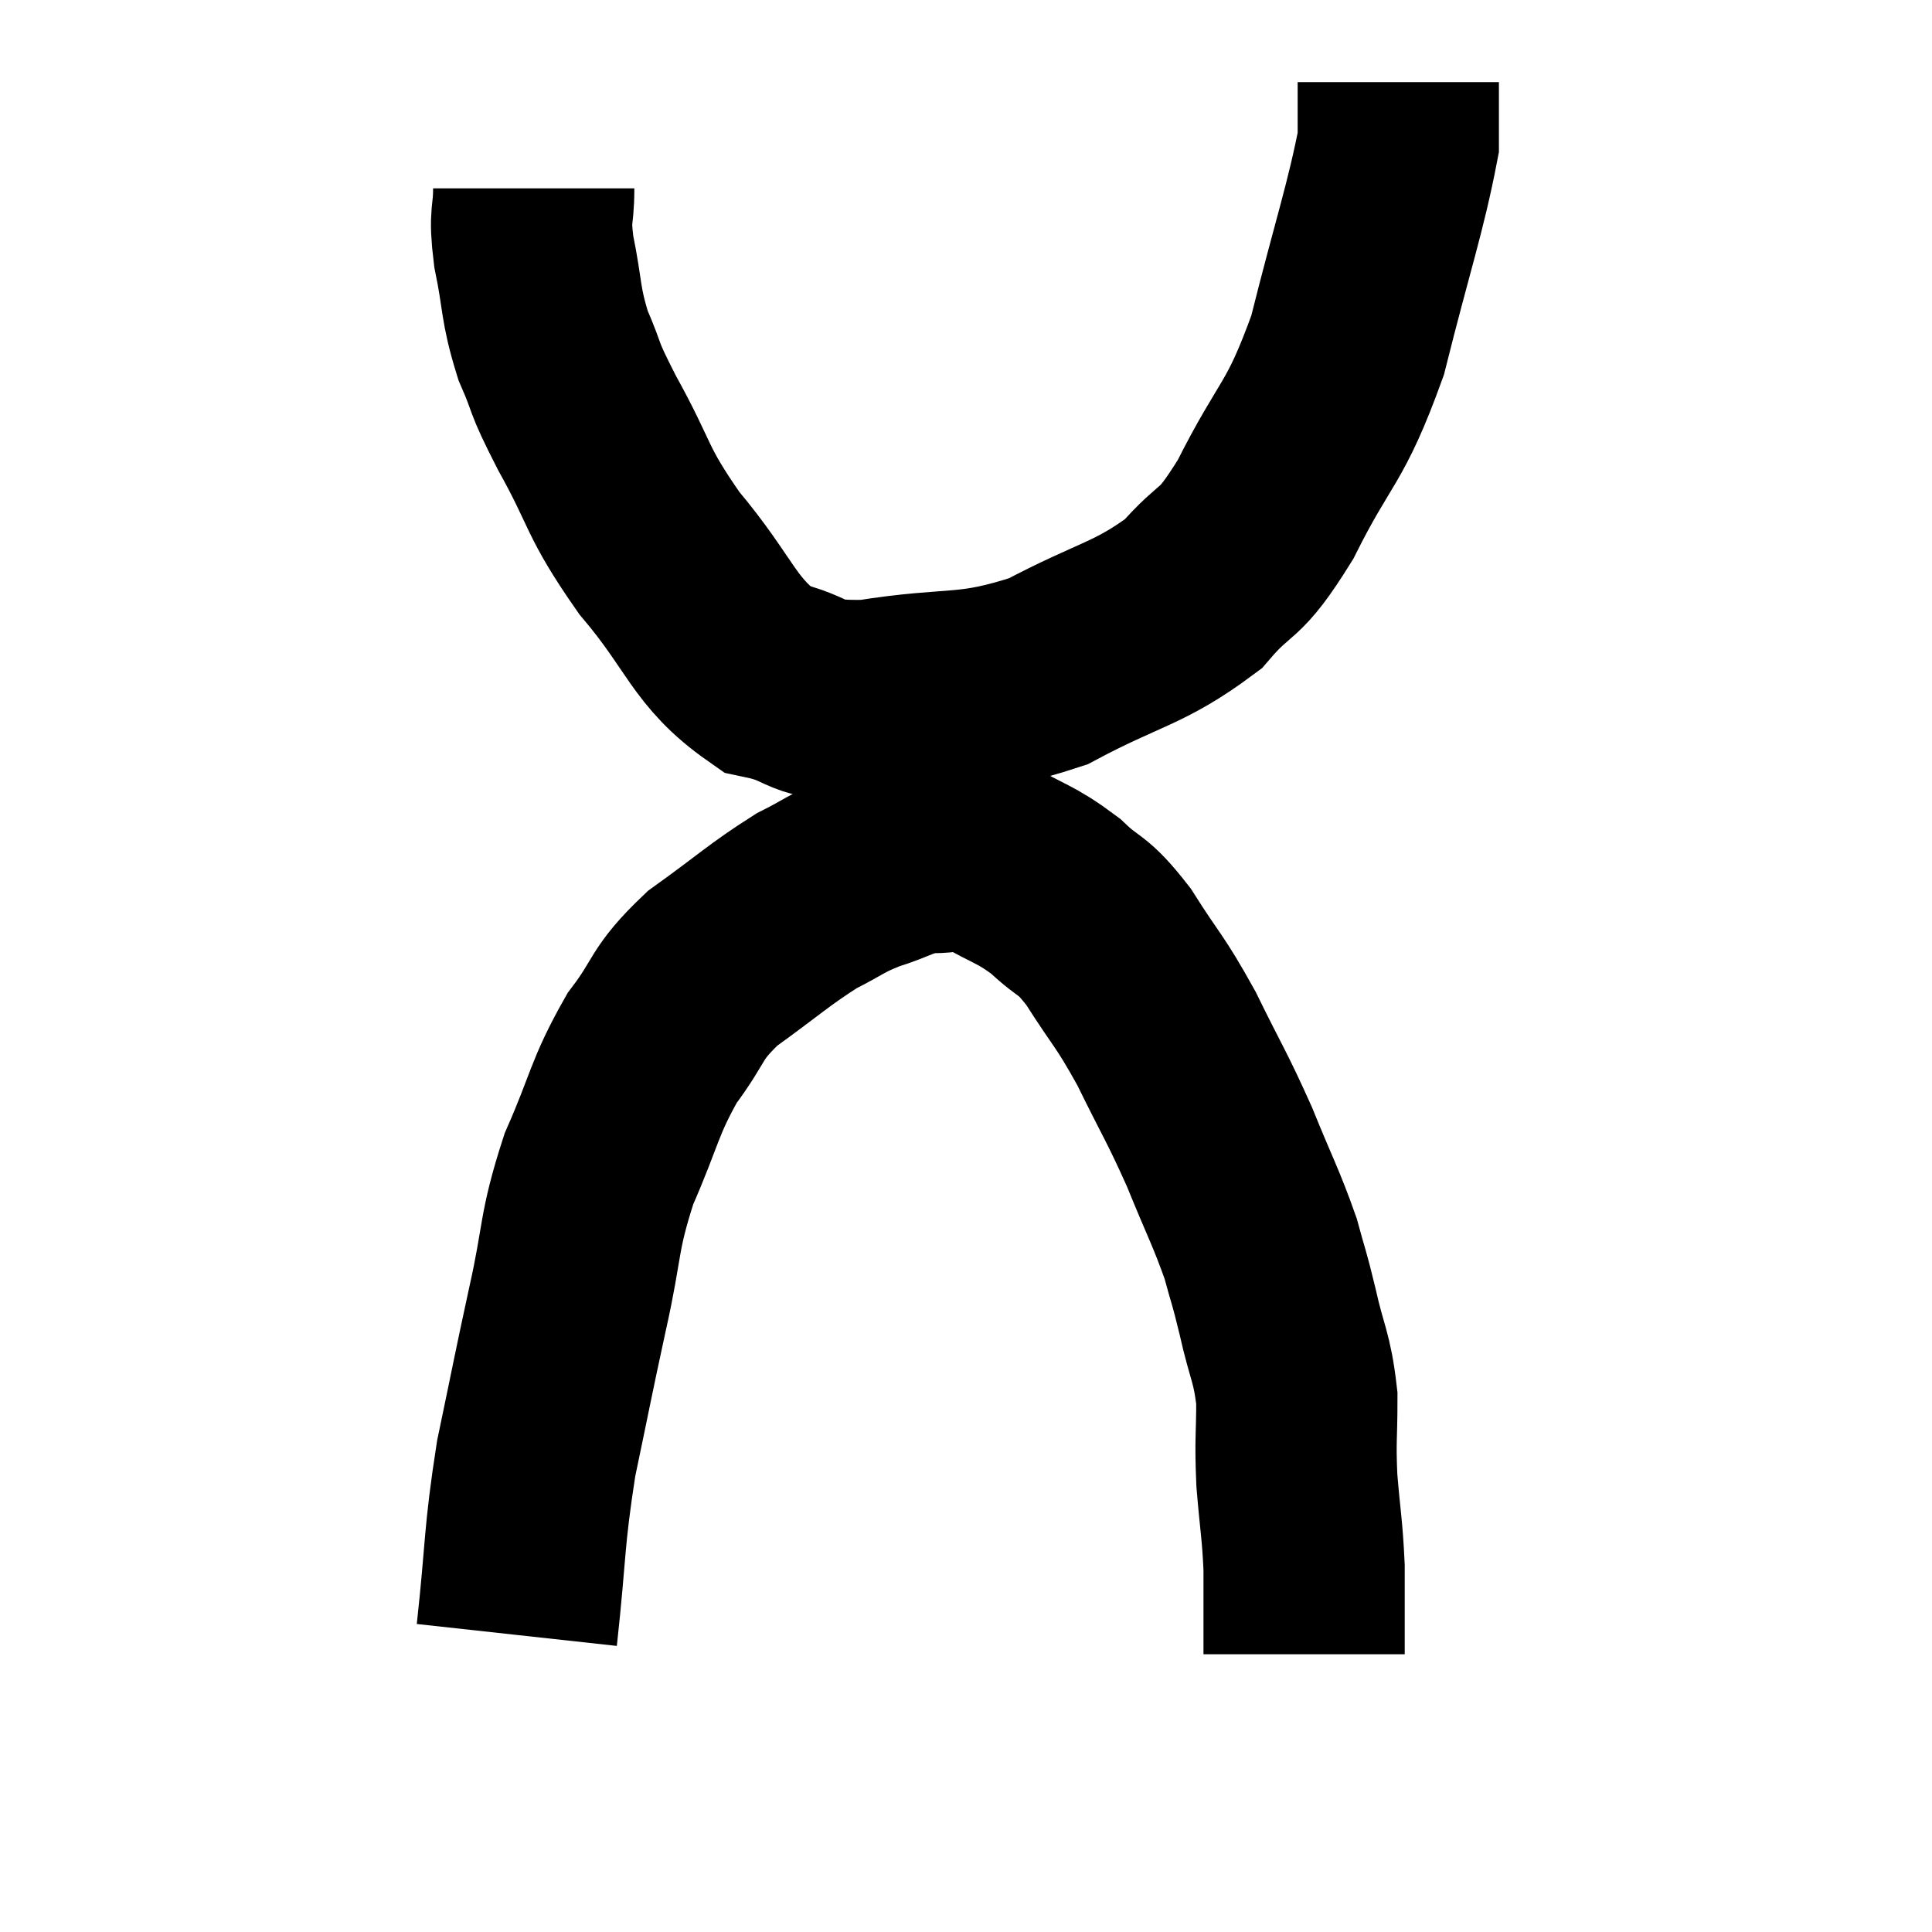 <svg width="48" height="48" viewBox="0 0 48 48" xmlns="http://www.w3.org/2000/svg"><path d="M 13.26 4.68 C 13.26 5.46, 13.14 5.265, 13.26 6.24 C 13.5 7.41, 13.41 7.515, 13.74 8.58 C 14.16 9.54, 13.92 9.21, 14.58 10.5 C 15.48 12.12, 15.27 12.15, 16.38 13.74 C 17.7 15.3, 17.715 15.945, 19.02 16.86 C 20.31 17.13, 19.845 17.445, 21.6 17.4 C 23.82 17.04, 24.03 17.34, 26.04 16.68 C 27.84 15.72, 28.29 15.765, 29.64 14.76 C 30.54 13.71, 30.48 14.205, 31.44 12.66 C 32.46 10.62, 32.655 10.86, 33.48 8.58 C 34.11 6.06, 34.425 5.175, 34.74 3.54 C 34.74 2.79, 34.74 2.415, 34.74 2.04 C 34.74 2.04, 34.74 2.04, 34.74 2.04 L 34.74 2.04" fill="none" stroke="black" stroke-width="5"></path><path d="M 12.84 40.62 C 13.08 38.43, 13.005 38.265, 13.32 36.24 C 13.71 34.38, 13.71 34.32, 14.1 32.52 C 14.49 30.78, 14.355 30.66, 14.88 29.04 C 15.54 27.54, 15.495 27.285, 16.2 26.04 C 16.95 25.05, 16.74 24.975, 17.7 24.06 C 18.87 23.22, 19.095 22.98, 20.04 22.38 C 20.76 22.02, 20.73 21.96, 21.48 21.66 C 22.26 21.42, 22.29 21.285, 23.04 21.18 C 23.76 21.21, 23.685 20.97, 24.48 21.24 C 25.35 21.75, 25.455 21.69, 26.22 22.26 C 26.88 22.89, 26.85 22.635, 27.54 23.52 C 28.26 24.66, 28.29 24.555, 28.98 25.8 C 29.64 27.15, 29.715 27.195, 30.3 28.5 C 30.81 29.76, 30.96 30, 31.32 31.02 C 31.53 31.8, 31.515 31.65, 31.74 32.58 C 31.98 33.66, 32.1 33.69, 32.22 34.74 C 32.22 35.76, 32.175 35.73, 32.22 36.78 C 32.31 37.86, 32.355 37.98, 32.4 38.94 C 32.4 39.78, 32.4 40.125, 32.4 40.62 C 32.4 40.77, 32.4 40.8, 32.4 40.92 C 32.4 41.01, 32.4 41.055, 32.4 41.1 L 32.4 41.1" fill="none" stroke="black" stroke-width="5"></path></svg>
